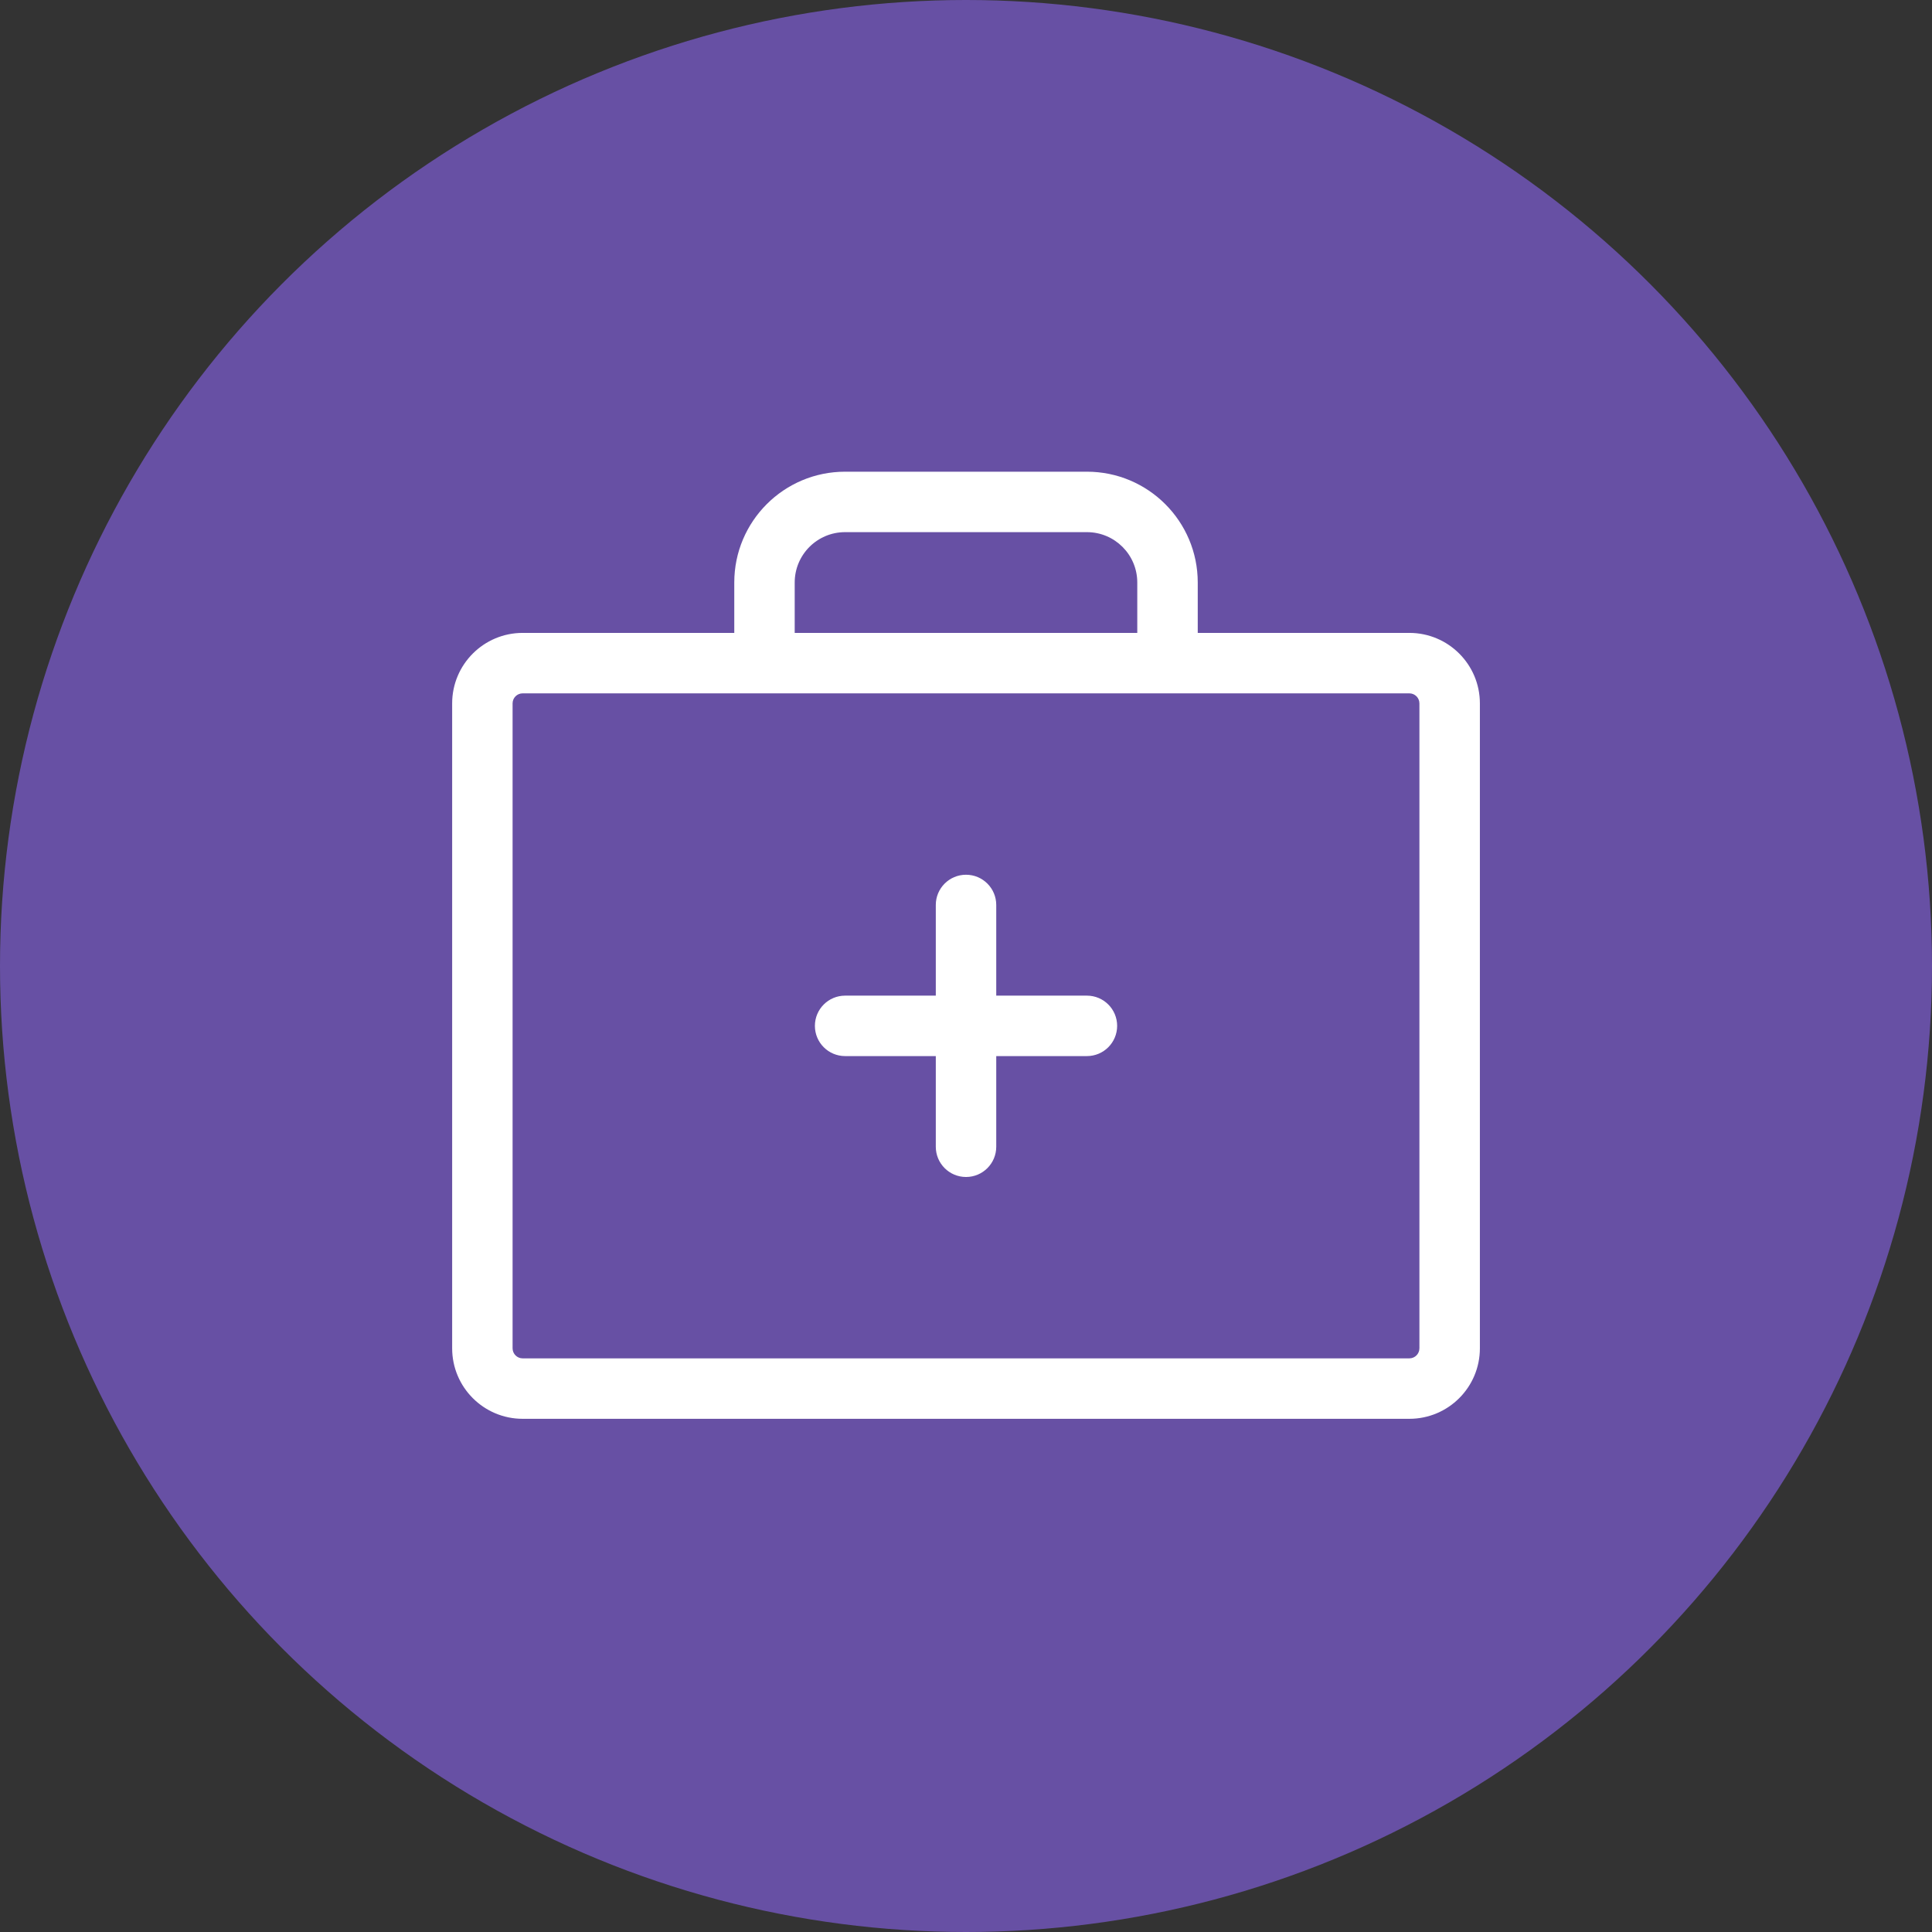 <svg xmlns="http://www.w3.org/2000/svg" viewBox="0 0 1024 1024">
   <rect x="0" y="0" width="1024" height="1024" fill="#333333" stroke="none"/>
   <circle cx="512" cy="512" r="512" style="fill:#6750a4"/>
   <path d="M746.98 335.45H634.83v-26.7c0-32.44-26.3-58.74-58.74-58.74H447.92c-32.44 0-58.74 26.3-58.74 58.74v26.7H277.03c-20.65 0-37.38 16.74-37.38 37.38v341.79c0 20.65 16.74 37.38 37.38 37.38h469.96c20.65 0 37.38-16.74 37.38-37.38V372.83c0-20.65-16.74-37.38-37.38-37.38Zm-325.77-26.7c0-14.75 11.95-26.7 26.7-26.7h128.17c14.75 0 26.7 11.95 26.7 26.7v26.7H421.21v-26.7Zm331.11 405.87c0 2.95-2.39 5.34-5.34 5.34H277.02c-2.95 0-5.34-2.39-5.34-5.34V372.83c0-2.95 2.39-5.34 5.34-5.34h469.96c2.95 0 5.34 2.39 5.34 5.34v341.79ZM592.11 543.73c0 8.85-7.17 16.02-16.02 16.02h-48.06v48.06c0 8.85-7.17 16.02-16.02 16.02s-16.02-7.17-16.02-16.02v-48.06h-48.06c-8.85 0-16.02-7.17-16.02-16.02s7.17-16.02 16.02-16.02h48.06v-48.06c0-8.85 7.17-16.02 16.02-16.02s16.02 7.17 16.02 16.02v48.06h48.06c8.85 0 16.02 7.17 16.02 16.02Z" style="fill:#fff"/>
</svg>
